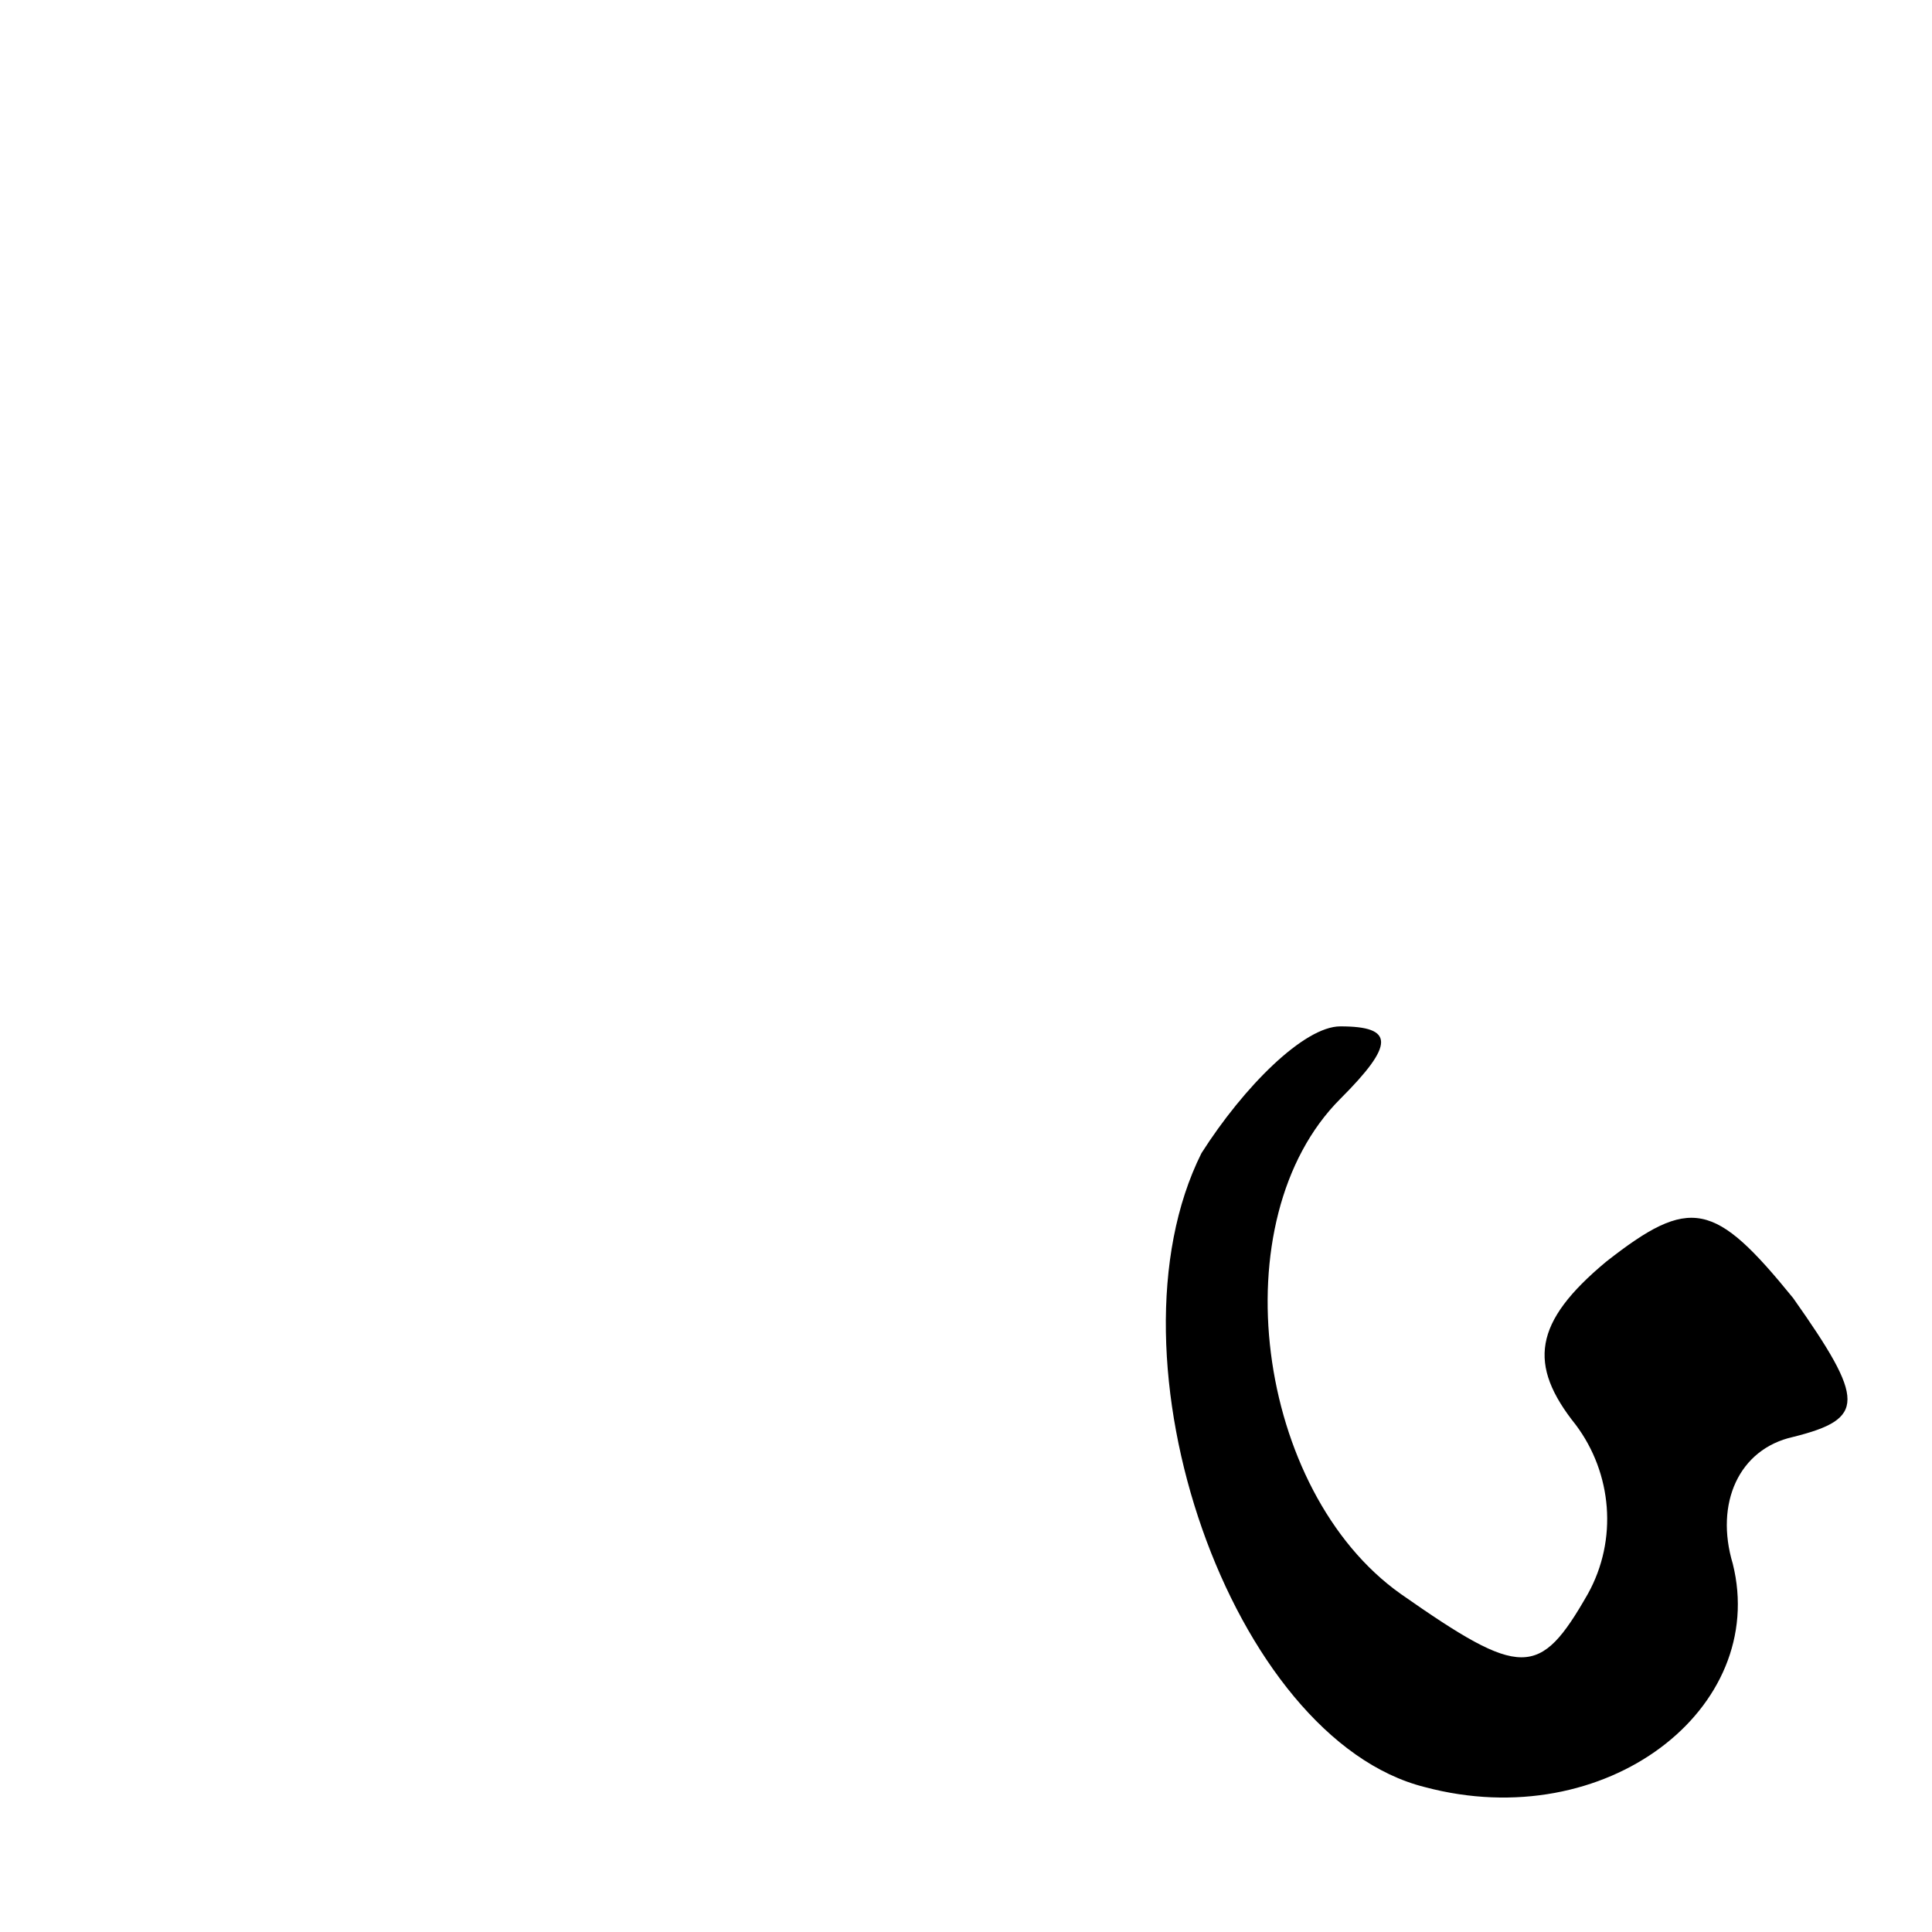 <?xml version="1.0" standalone="no"?>
<!DOCTYPE svg PUBLIC "-//W3C//DTD SVG 20010904//EN"
 "http://www.w3.org/TR/2001/REC-SVG-20010904/DTD/svg10.dtd">
<svg version="1.0" xmlns="http://www.w3.org/2000/svg"
 width="32pt" height="32pt" viewBox="0 0 32 32"
 preserveAspectRatio="xMidYMid meet">
<g transform="translate(0,32) scale(0.1,-0.1)"
fill="#000000" stroke="none">
<path fill="#000000" stroke="none" d="M199 129 c-17 -34 5 -97 37 -105 30 -8
57 13 51 37 -3 10 1 19 10 21 12 3 12 6 0 23 -13 16 -17 17 -31 6 -12 -10 -13
-17 -5 -27 6 -8 7 -19 2 -28 -8 -14 -11 -14 -31 0 -24 17 -30 62 -10 82 9 9 9
12 0 12 -6 0 -16 -10 -23 -21z"/>
</g>
</svg>
